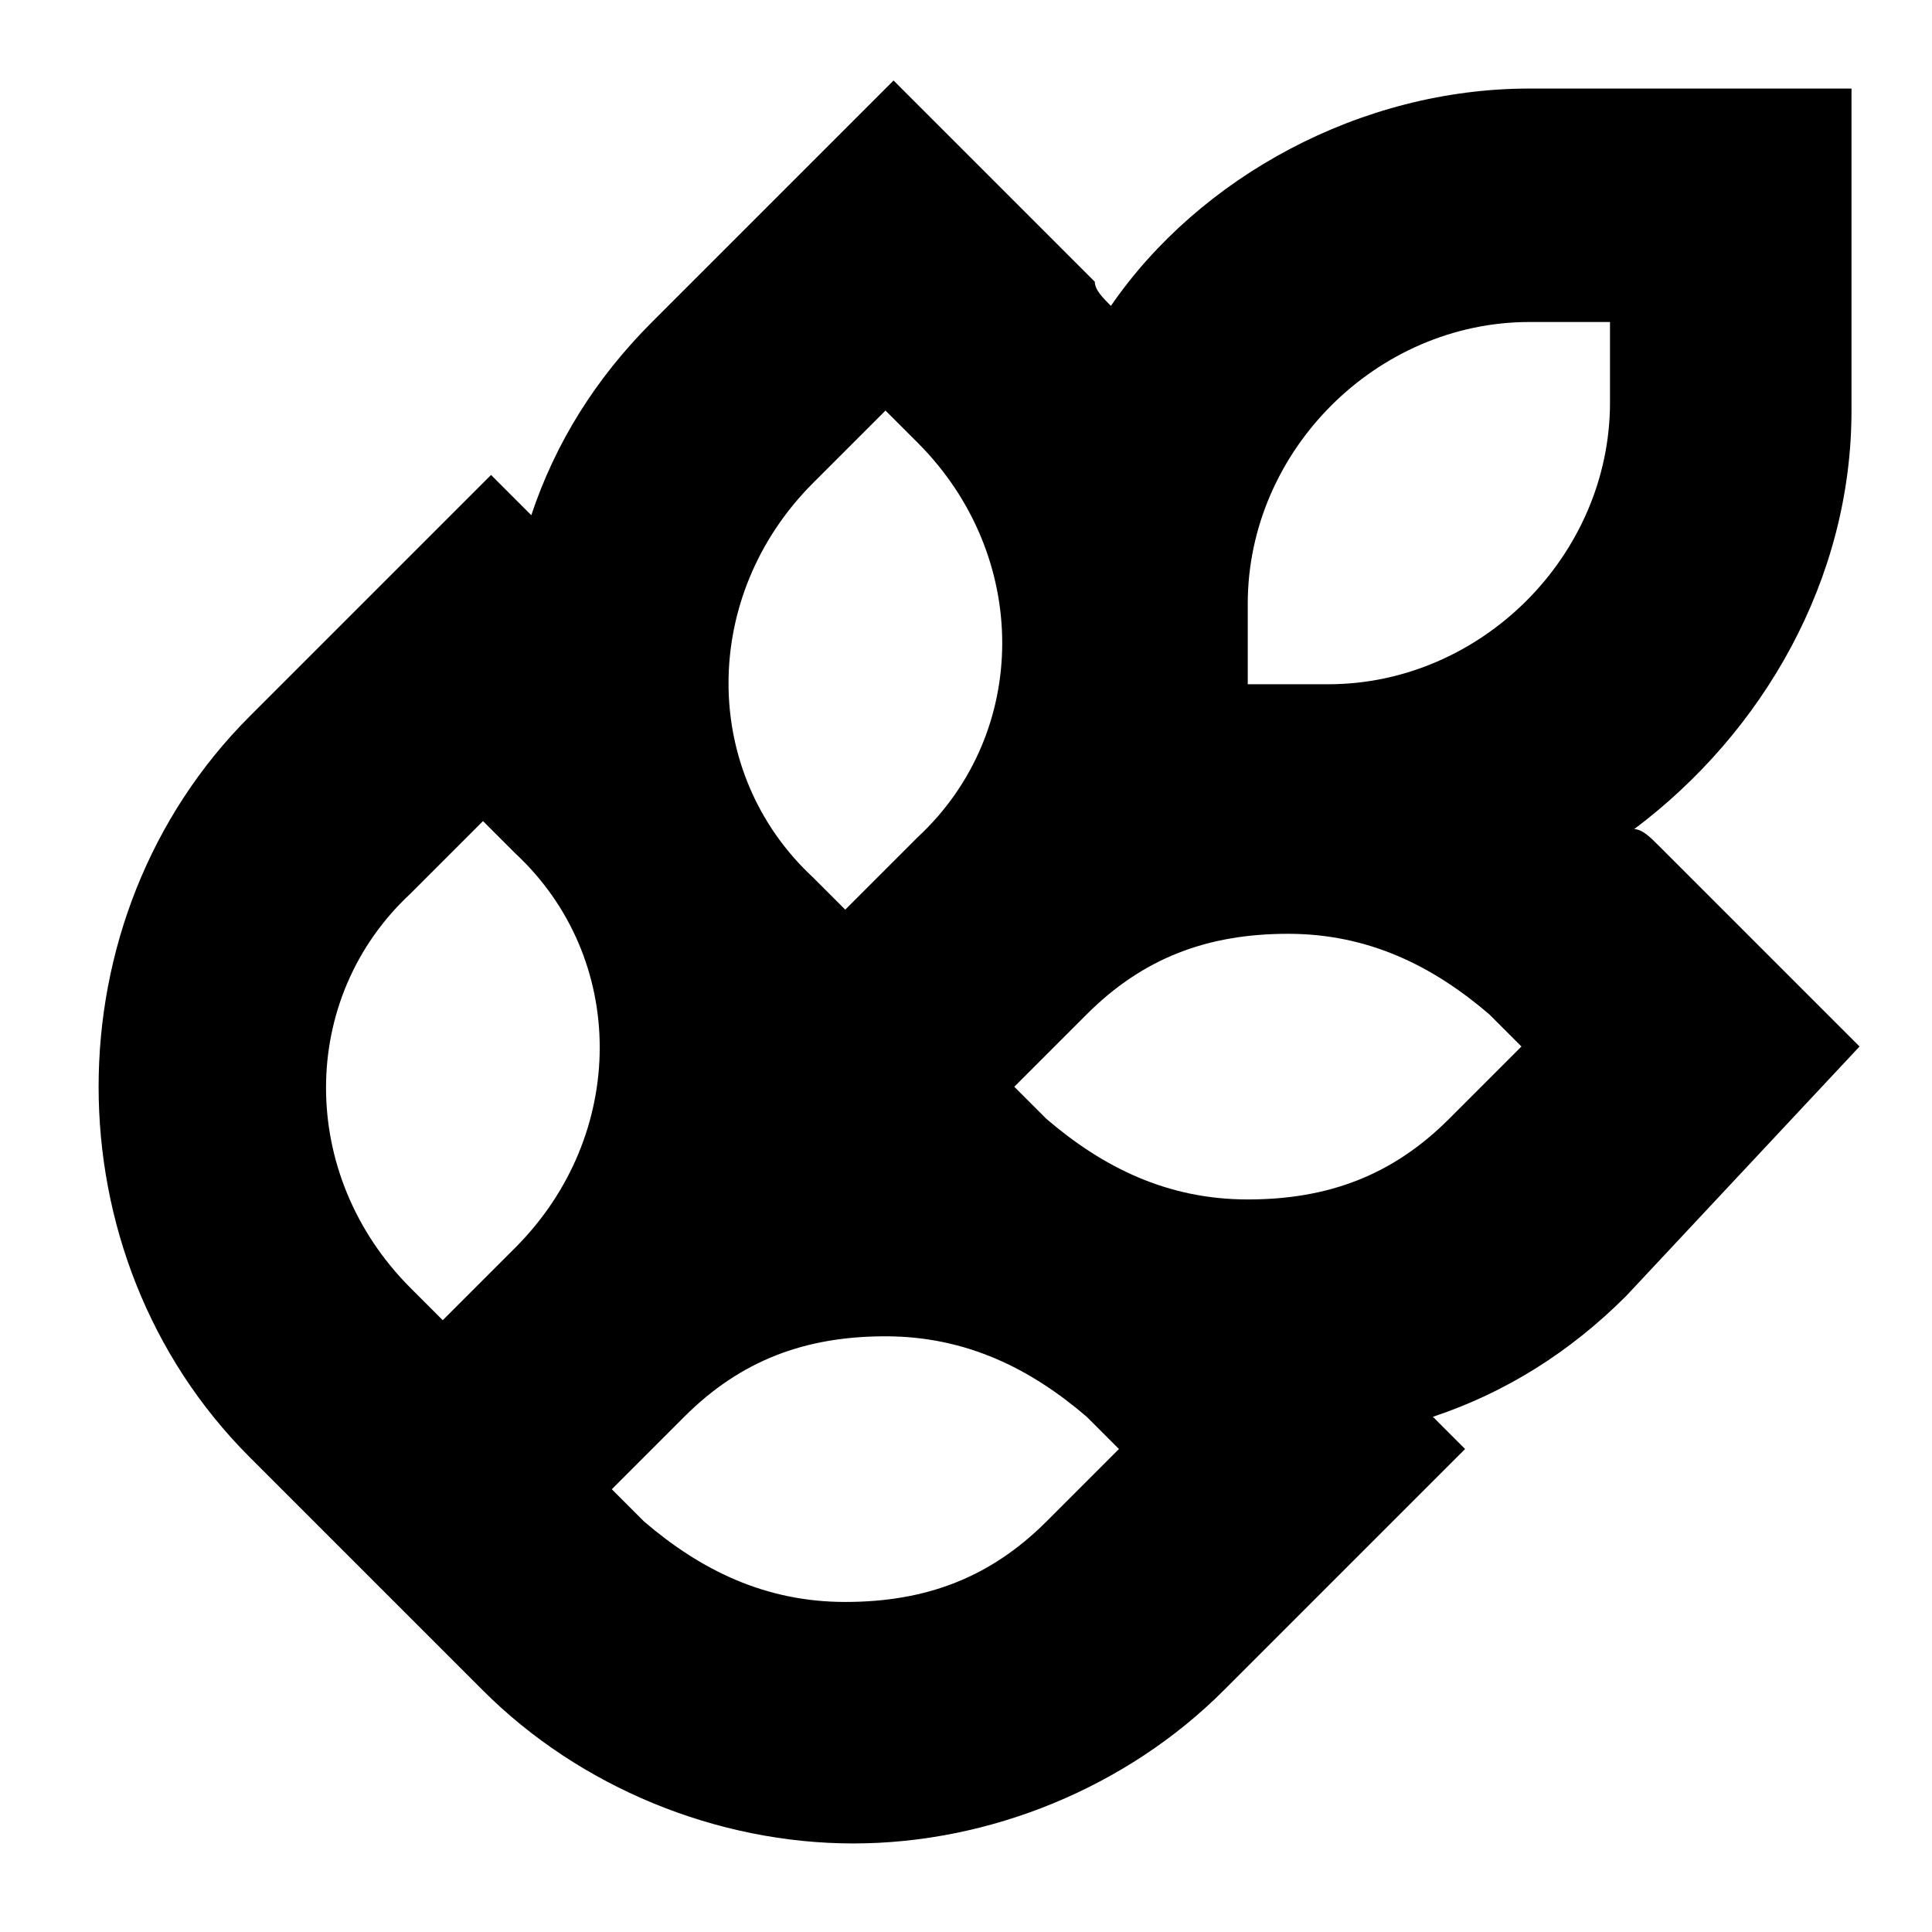 <svg width="24" height="24" viewBox="0 0 24 24" fill="none" xmlns="http://www.w3.org/2000/svg">
  <title>Grain (outlined)</title>
  <g transform="matrix(
          1 0
          0 1
          1.225 1
        )"><path fill-rule="nonzero" clip-rule="nonzero" d="M21.875 12L19.375 9.5C19.275 9.4 19.175 9.3 19.075 9.3C20.675 8.1 21.775 6.2 21.775 4.1L21.775 0.1L17.775 0.1C15.675 0.1 13.675 1.2 12.575 2.8C12.475 2.7 12.375 2.6 12.375 2.5L9.875 0L6.875 3C6.175 3.7 5.675 4.5 5.375 5.4L4.875 4.9L1.875 7.9C-0.625 10.4 -0.625 14.6 1.875 17.1L4.775 20C5.975 21.2 7.675 21.9 9.375 21.9C11.075 21.9 12.775 21.2 13.975 20L16.975 17L16.575 16.6C17.475 16.3 18.275 15.8 18.975 15.1L21.875 12ZM8.875 5L9.775 4.1L10.175 4.5C11.575 5.9 11.575 8.1 10.175 9.4L9.275 10.3L8.875 9.9C7.475 8.6 7.475 6.4 8.875 5ZM5.175 14.5L4.275 15.4L3.875 15C2.475 13.6 2.475 11.4 3.875 10.1L4.775 9.2L5.175 9.6C6.575 10.9 6.575 13.1 5.175 14.5ZM11.775 17.9C11.075 18.6 10.275 18.9 9.275 18.9C8.275 18.9 7.475 18.5 6.775 17.9L6.375 17.5L7.275 16.6C7.975 15.9 8.775 15.6 9.775 15.6C10.775 15.6 11.575 16 12.275 16.6L12.675 17L11.775 17.9ZM16.775 12.9C16.075 13.6 15.275 13.9 14.275 13.9C13.275 13.9 12.475 13.5 11.775 12.9L11.375 12.5L12.275 11.6C12.975 10.9 13.775 10.6 14.775 10.6C15.775 10.6 16.575 11 17.275 11.6L17.675 12L16.775 12.9ZM18.775 4C18.775 5.9 17.175 7.5 15.275 7.5L14.275 7.5L14.275 6.5C14.275 4.6 15.875 3 17.775 3L18.775 3L18.775 4Z" fill="currentColor" opacity="1"/></g>
</svg>